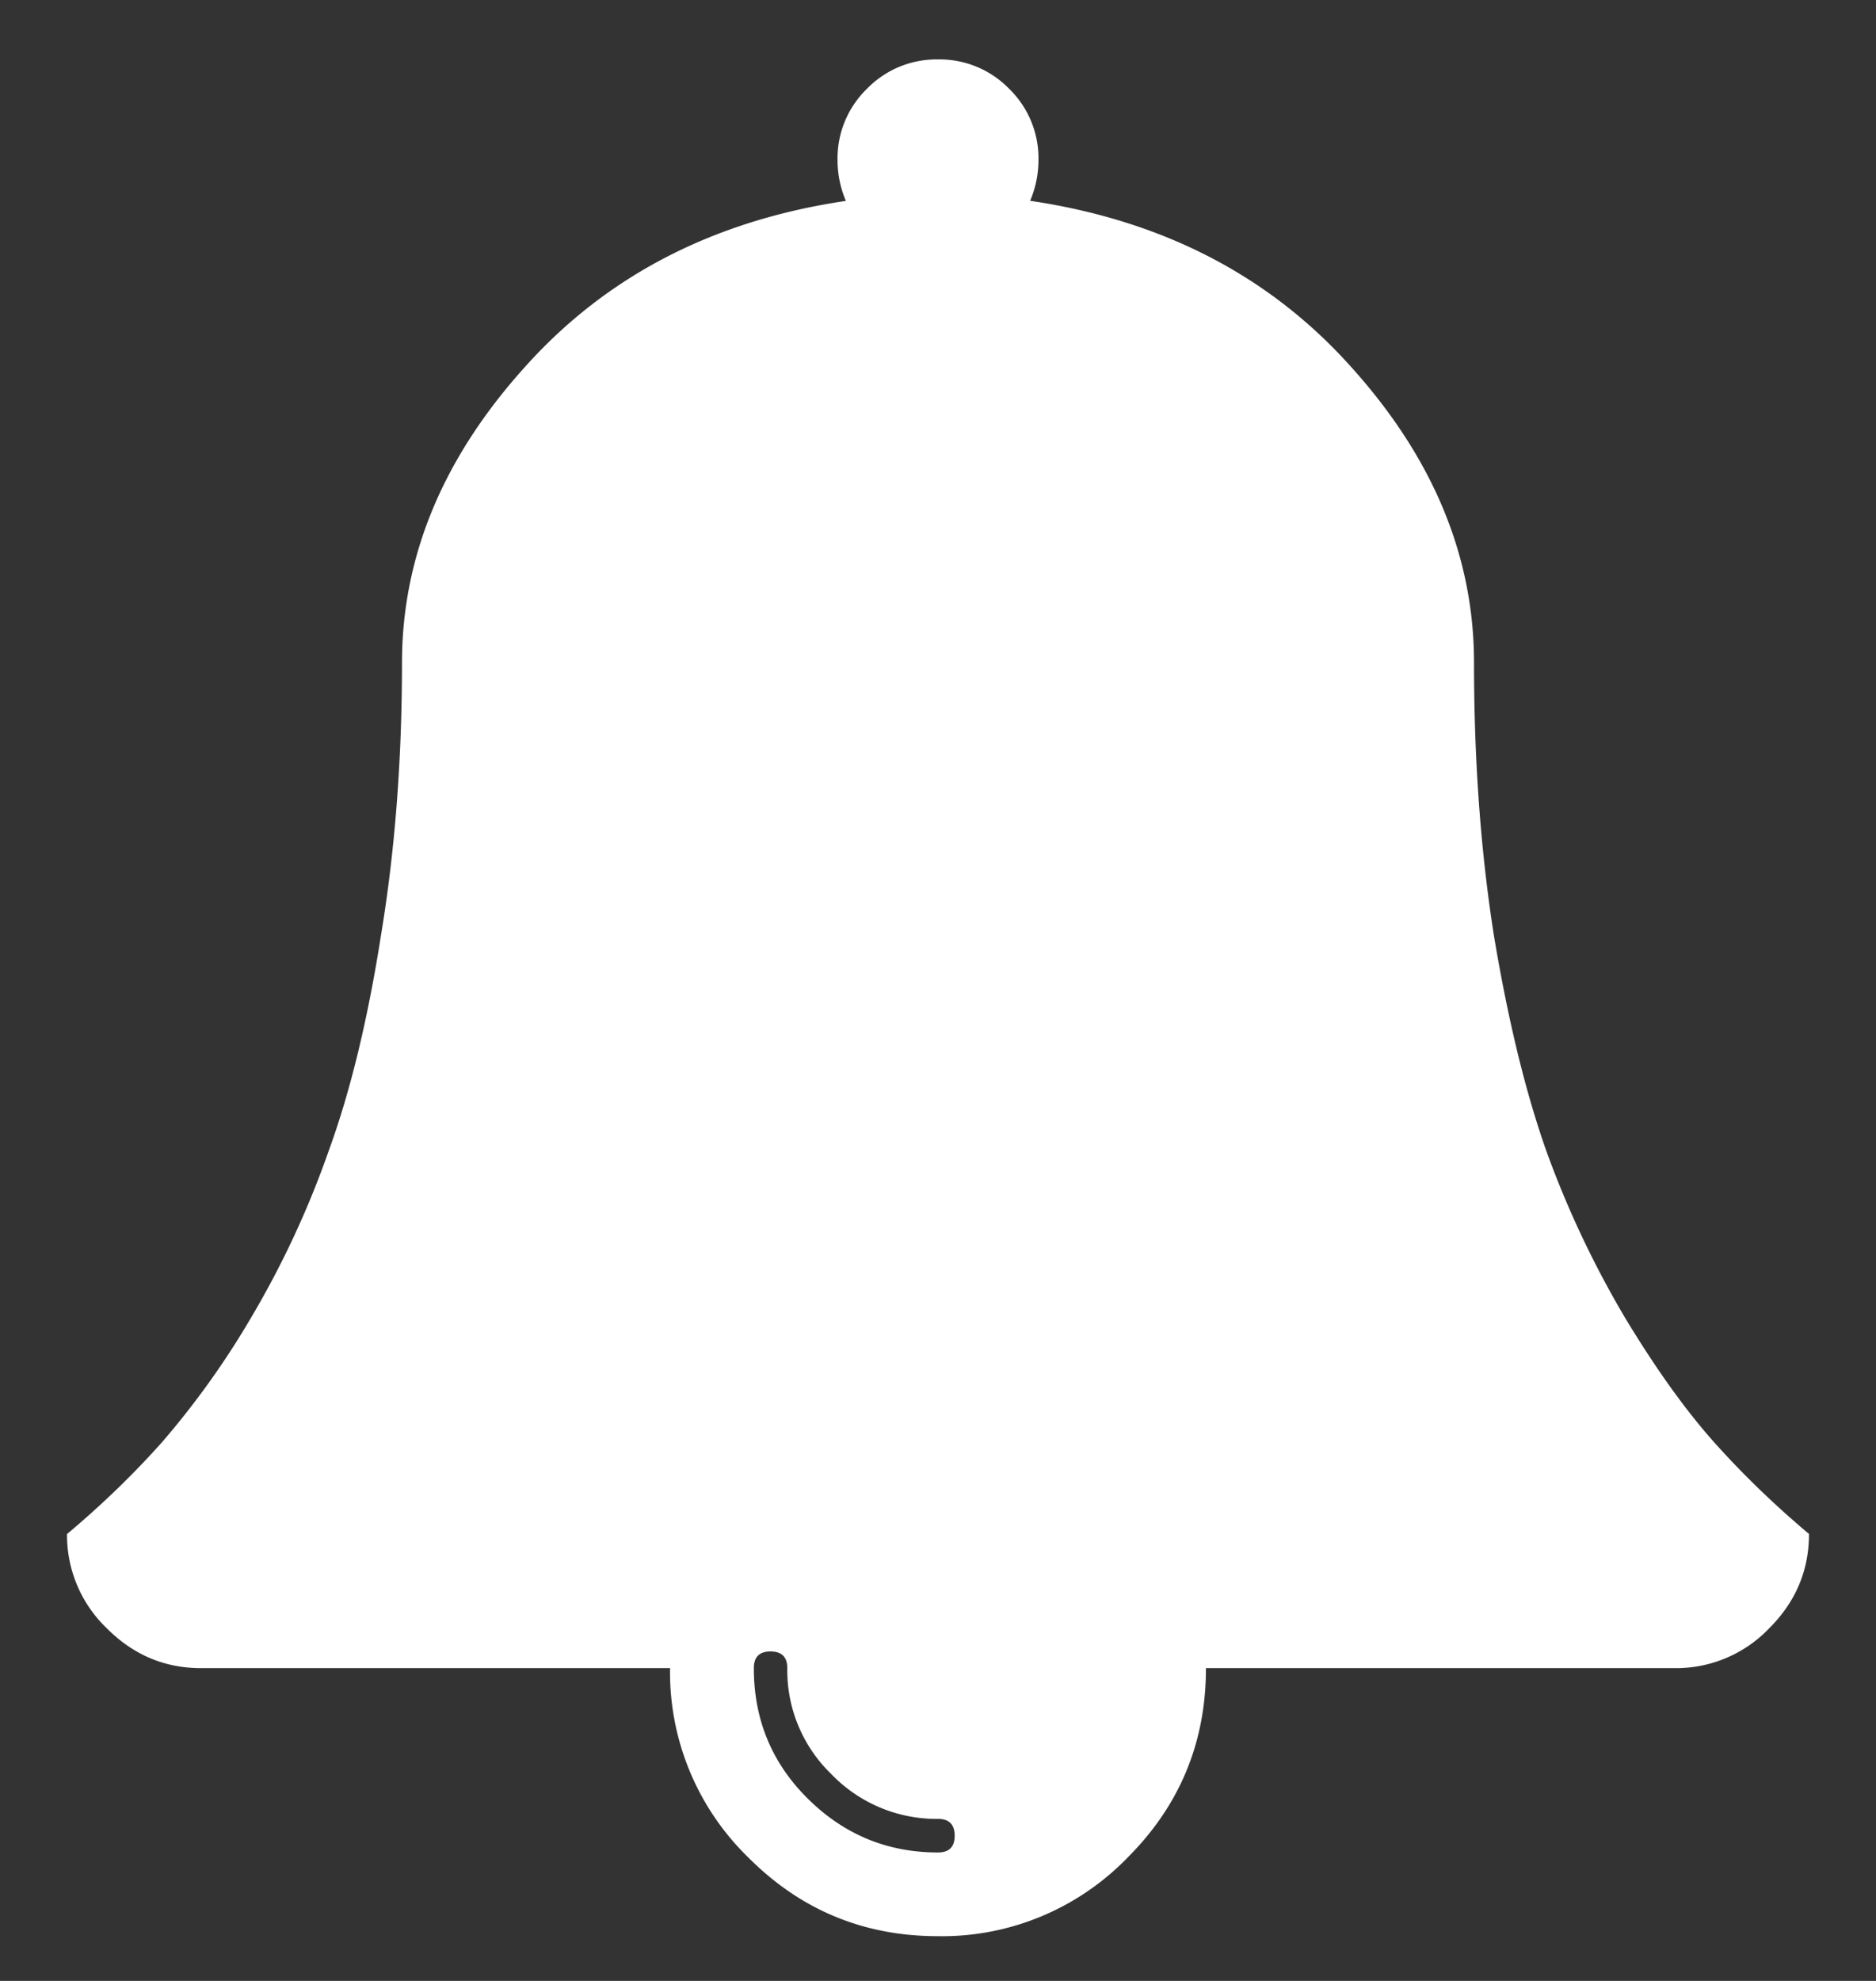 <svg width="18" height="19" fill="none" xmlns="http://www.w3.org/2000/svg"><rect width="100%" height="100%" fill="#333333" stroke="none"/><path d="M9 17.768c.107 0 .16-.054.16-.16 0-.108-.053-.162-.16-.162a1.4 1.4 0 01-1.025-.431A1.383 1.383 0 017.554 16c0-.107-.054-.16-.161-.16-.107 0-.16.053-.16.16 0 .489.17.904.511 1.245.349.349.767.523 1.256.523zm8.357-3.054c0 .348-.127.65-.382.904a1.235 1.235 0 01-.904.382h-4.5c0 .71-.25 1.316-.753 1.818A2.478 2.478 0 019 18.571c-.71 0-1.316-.25-1.818-.753A2.478 2.478 0 016.429 16h-4.5c-.349 0-.65-.127-.904-.382a1.236 1.236 0 01-.382-.904c.335-.281.64-.576.914-.884a8.07 8.07 0 00.854-1.195 8.93 8.93 0 00.743-1.597c.208-.57.375-1.259.502-2.07.134-.81.201-1.68.201-2.61 0-1.019.392-1.963 1.175-2.833.784-.878 1.812-1.41 3.084-1.598a1 1 0 01-.08-.391.93.93 0 01.281-.683A.93.93 0 019 .57a.93.93 0 01.683.282.93.93 0 01.281.683 1 1 0 01-.08.391c1.272.188 2.3.72 3.084 1.598.783.87 1.175 1.814 1.175 2.832 0 .931.063 1.801.19 2.612.135.81.302 1.5.503 2.069a9.45 9.45 0 00.753 1.597c.295.489.58.887.854 1.195.275.308.58.603.914.884z" fill="#fff"/></svg>
